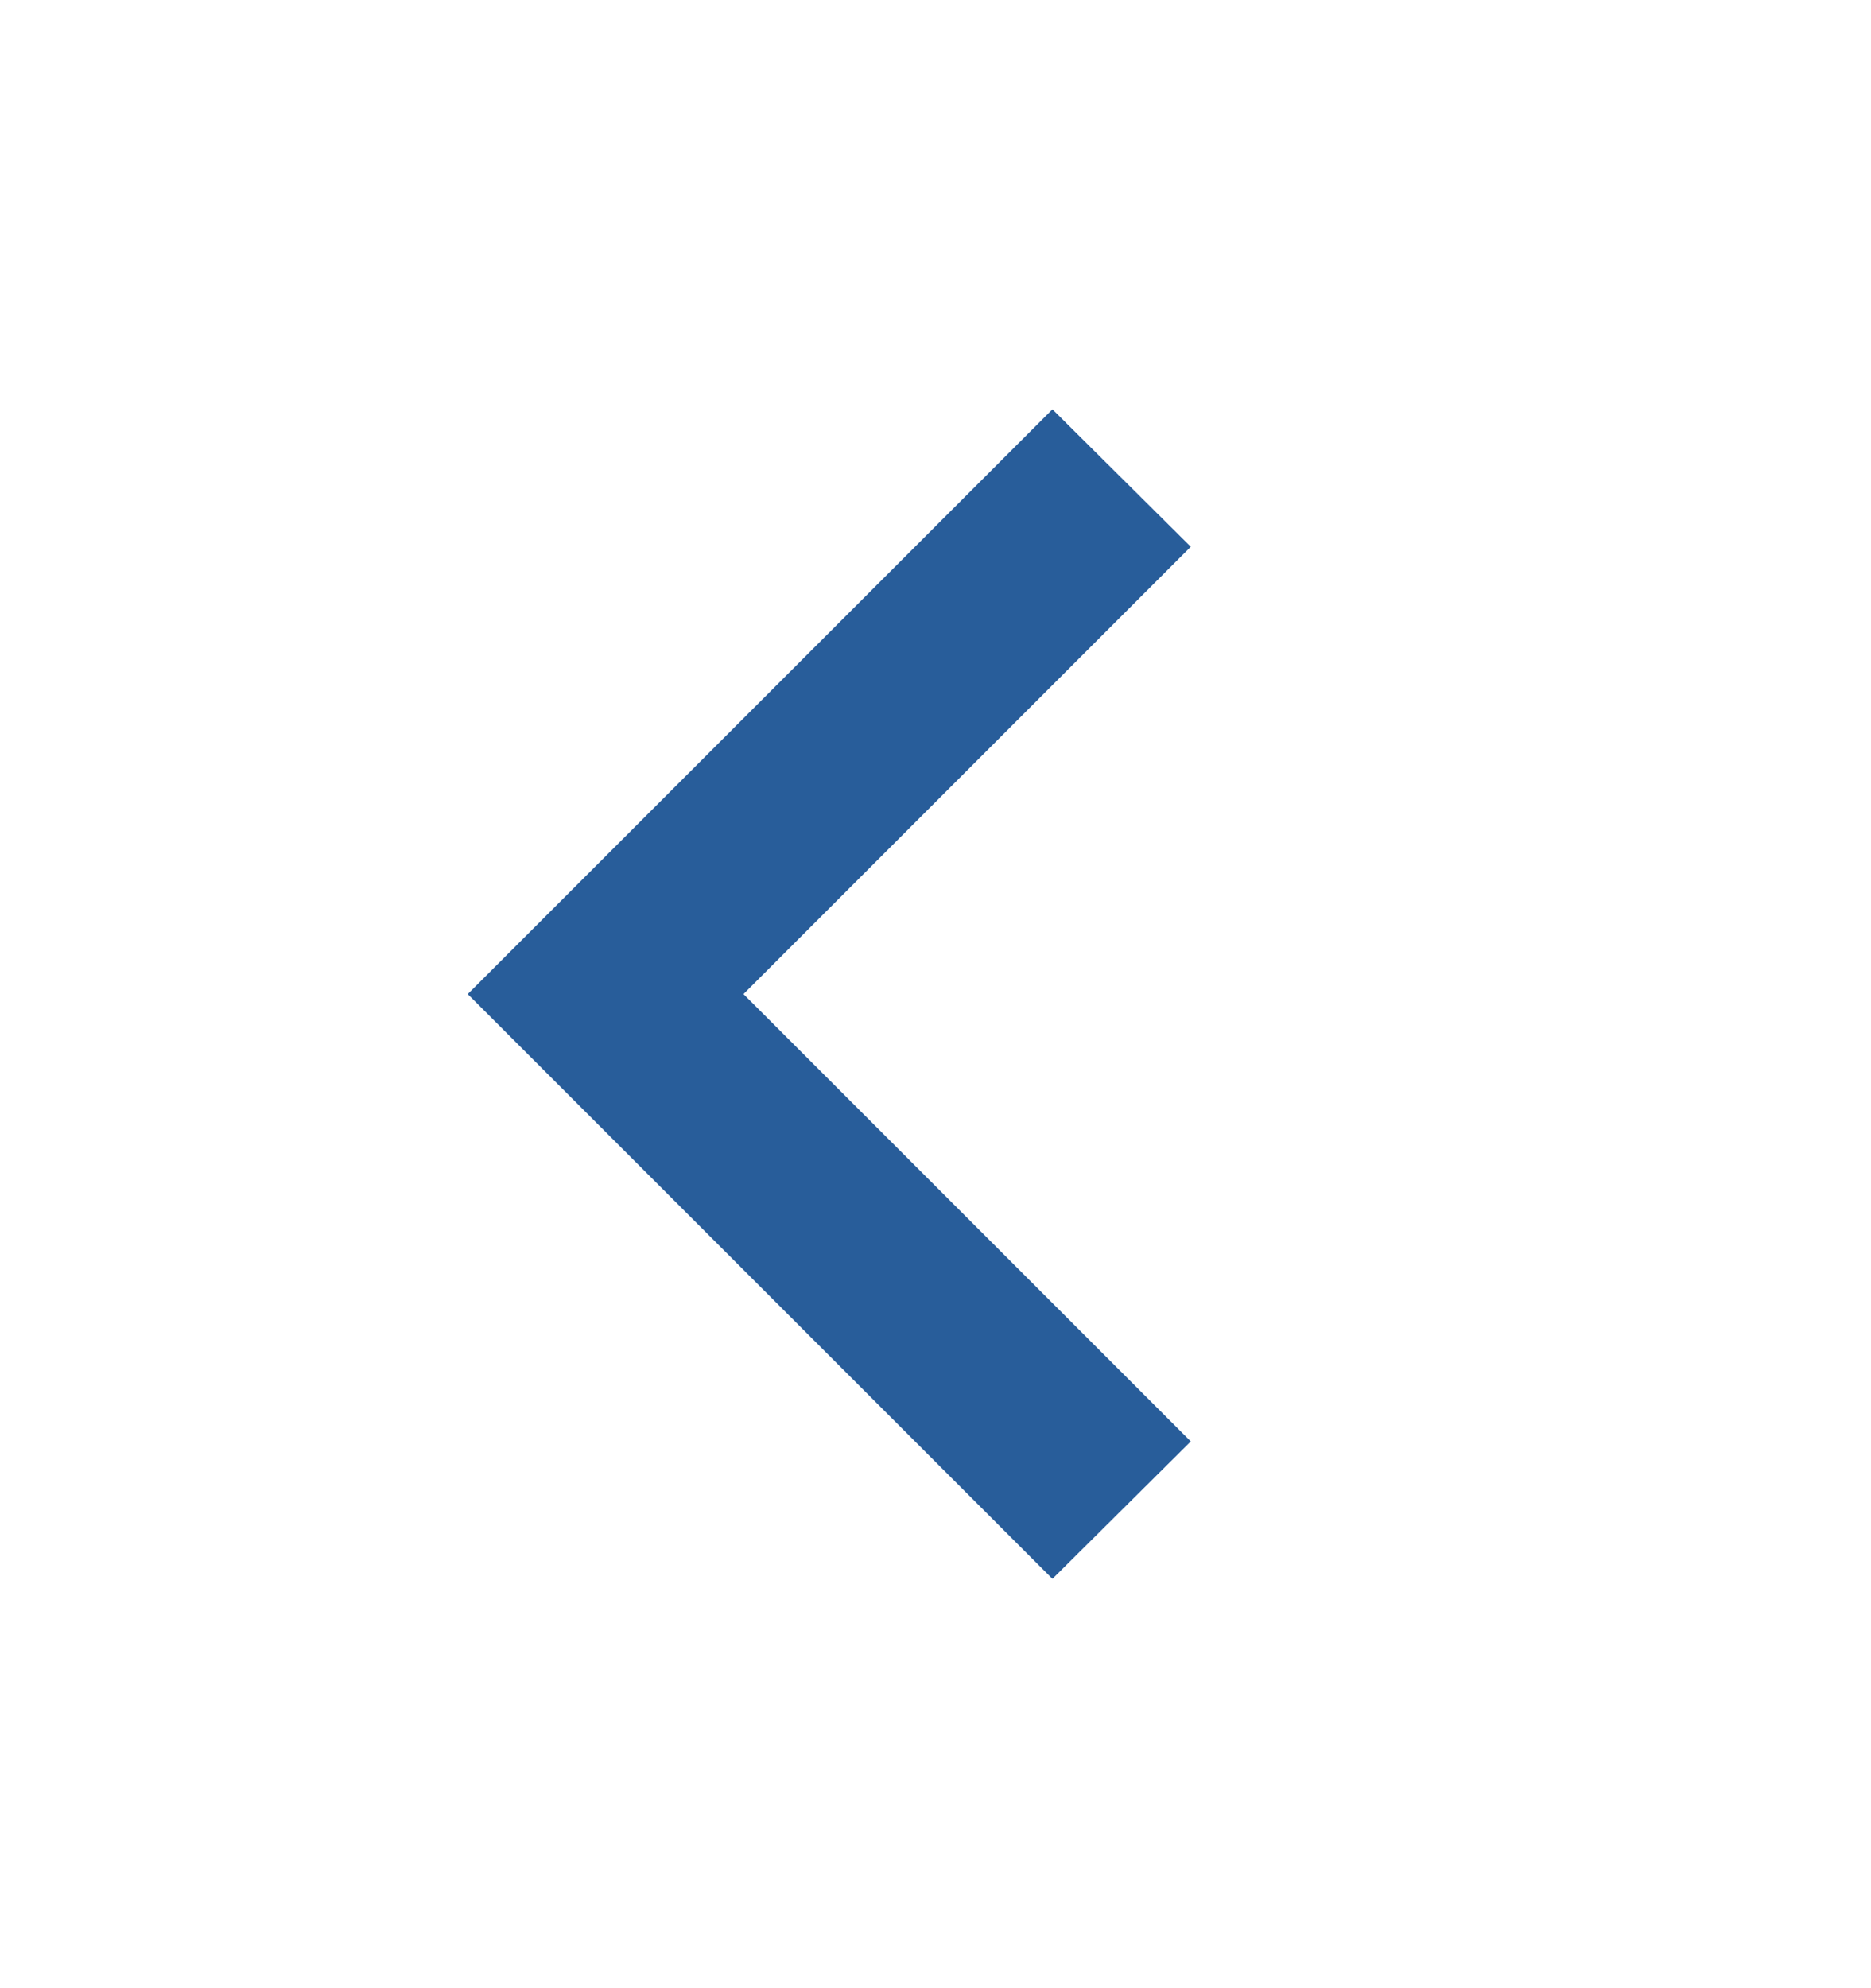 <svg width="16" height="17" viewBox="0 0 16 17" fill="none" xmlns="http://www.w3.org/2000/svg">
<path d="M10.183 4.675L6.358 8.5L10.183 12.325L9 13.5L4 8.5L9 3.5L10.183 4.675Z" fill="#285D9A"/>
</svg>
